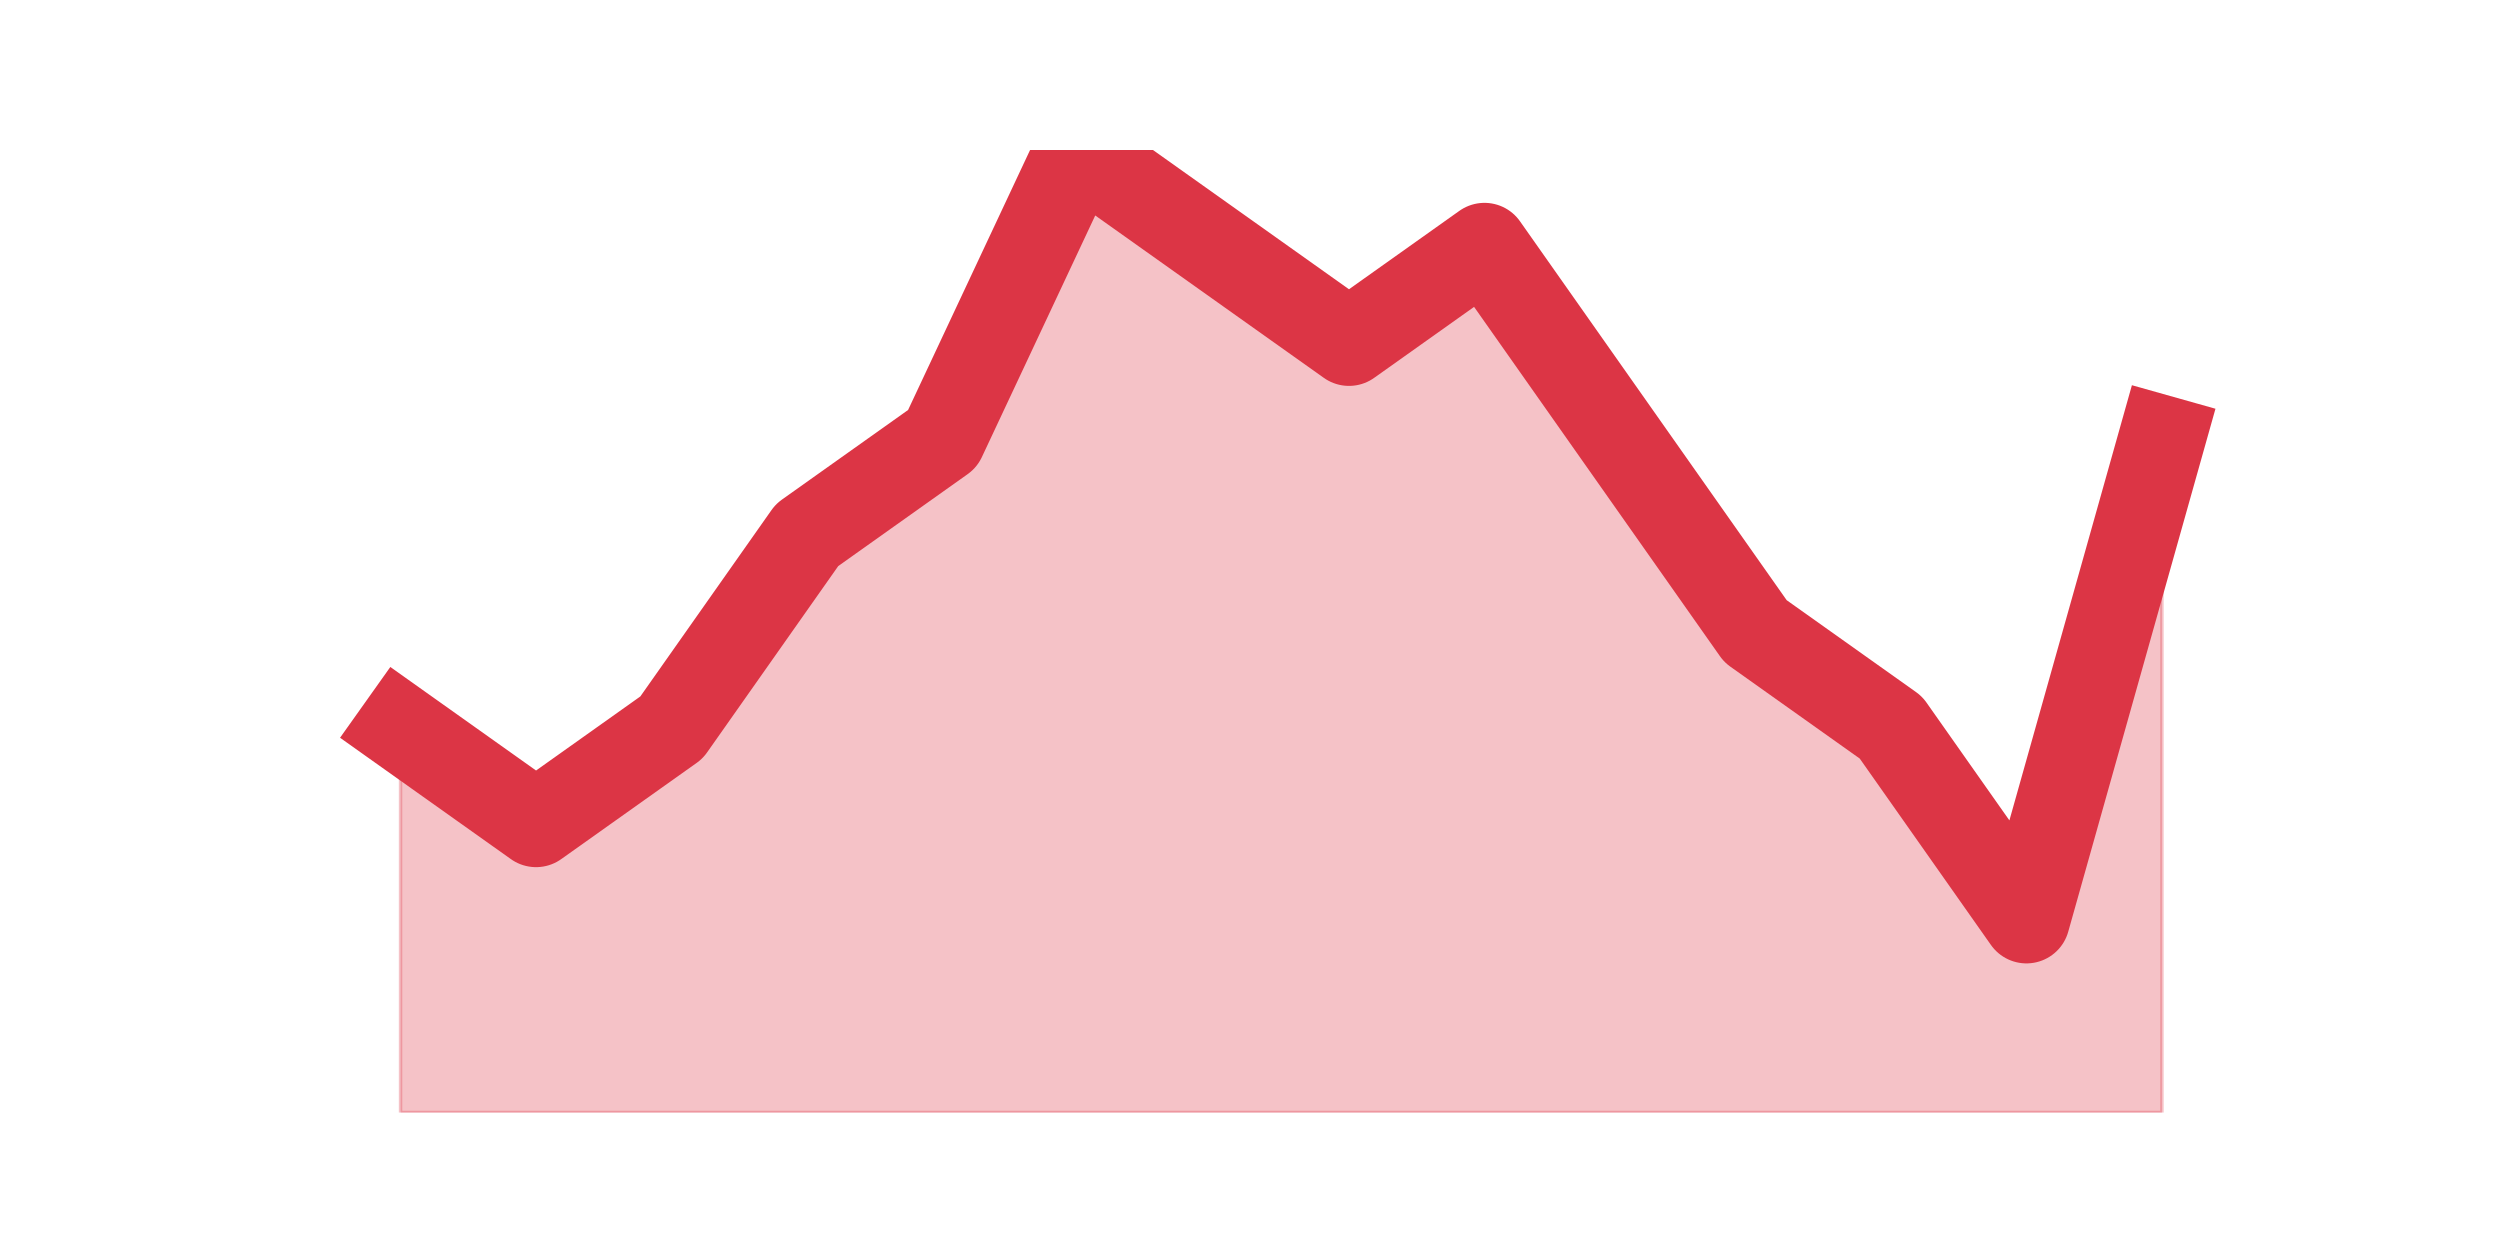 <?xml version="1.0" encoding="utf-8" standalone="no"?>
<!DOCTYPE svg PUBLIC "-//W3C//DTD SVG 1.1//EN"
  "http://www.w3.org/Graphics/SVG/1.1/DTD/svg11.dtd">
<svg height="360pt" version="1.1" viewBox="0 0 720 360" width="720pt" xmlns="http://www.w3.org/2000/svg" xmlns:xlink="http://www.w3.org/1999/xlink">
 <defs>
  <style type="text/css">*{stroke-linecap:butt;stroke-linejoin:round;}</style>
 </defs>
 <g id="figure_1">
  <g id="patch_1">
   <path d="M 0 360 
L 720 360 
L 720 0 
L 0 0 
z
" style="fill:none;"/>
  </g>
  <g id="axes_1">
   <g id="matplotlib.axis_1"/>
   <g id="matplotlib.axis_2"/>
   <g id="PolyCollection_1">
    <defs>
     <path d="M 115.364 -150.48 
L 115.364 -39.6 
L 154.385 -39.6 
L 193.406 -39.6 
L 232.427 -39.6 
L 271.448 -39.6 
L 310.469 -39.6 
L 349.49 -39.6 
L 388.51 -39.6 
L 427.531 -39.6 
L 466.552 -39.6 
L 505.573 -39.6 
L 544.594 -39.6 
L 583.615 -39.6 
L 622.636 -39.6 
L 622.636 -233.64 
L 622.636 -233.64 
L 583.615 -95.04 
L 544.594 -150.48 
L 505.573 -178.2 
L 466.552 -233.64 
L 427.531 -289.08 
L 388.51 -261.36 
L 349.49 -289.08 
L 310.469 -316.8 
L 271.448 -233.64 
L 232.427 -205.92 
L 193.406 -150.48 
L 154.385 -122.76 
L 115.364 -150.48 
z
" id="mcda95928d8" style="stroke:#dc3545;stroke-opacity:0.3;"/>
    </defs>
    <g clip-path="url(#pc54b06f18e)">
     <use style="fill:#dc3545;fill-opacity:0.3;stroke:#dc3545;stroke-opacity:0.3;" x="0" xlink:href="#mcda95928d8" y="360"/>
    </g>
   </g>
   <g id="line2d_1">
    <path clip-path="url(#pc54b06f18e)" d="M 115.364 209.52 
L 154.385 237.24 
L 193.406 209.52 
L 232.427 154.08 
L 271.448 126.36 
L 310.469 43.2 
L 349.49 70.92 
L 388.51 98.64 
L 427.531 70.92 
L 466.552 126.36 
L 505.573 181.8 
L 544.594 209.52 
L 583.615 264.96 
L 622.636 126.36 
" style="fill:none;stroke:#dc3545;stroke-linecap:square;stroke-width:25;"/>
   </g>
  </g>
 </g>
 <defs>
  <clipPath id="pc54b06f18e">
   <rect height="277.2" width="558" x="90" y="43.2"/>
  </clipPath>
 </defs>
</svg>
